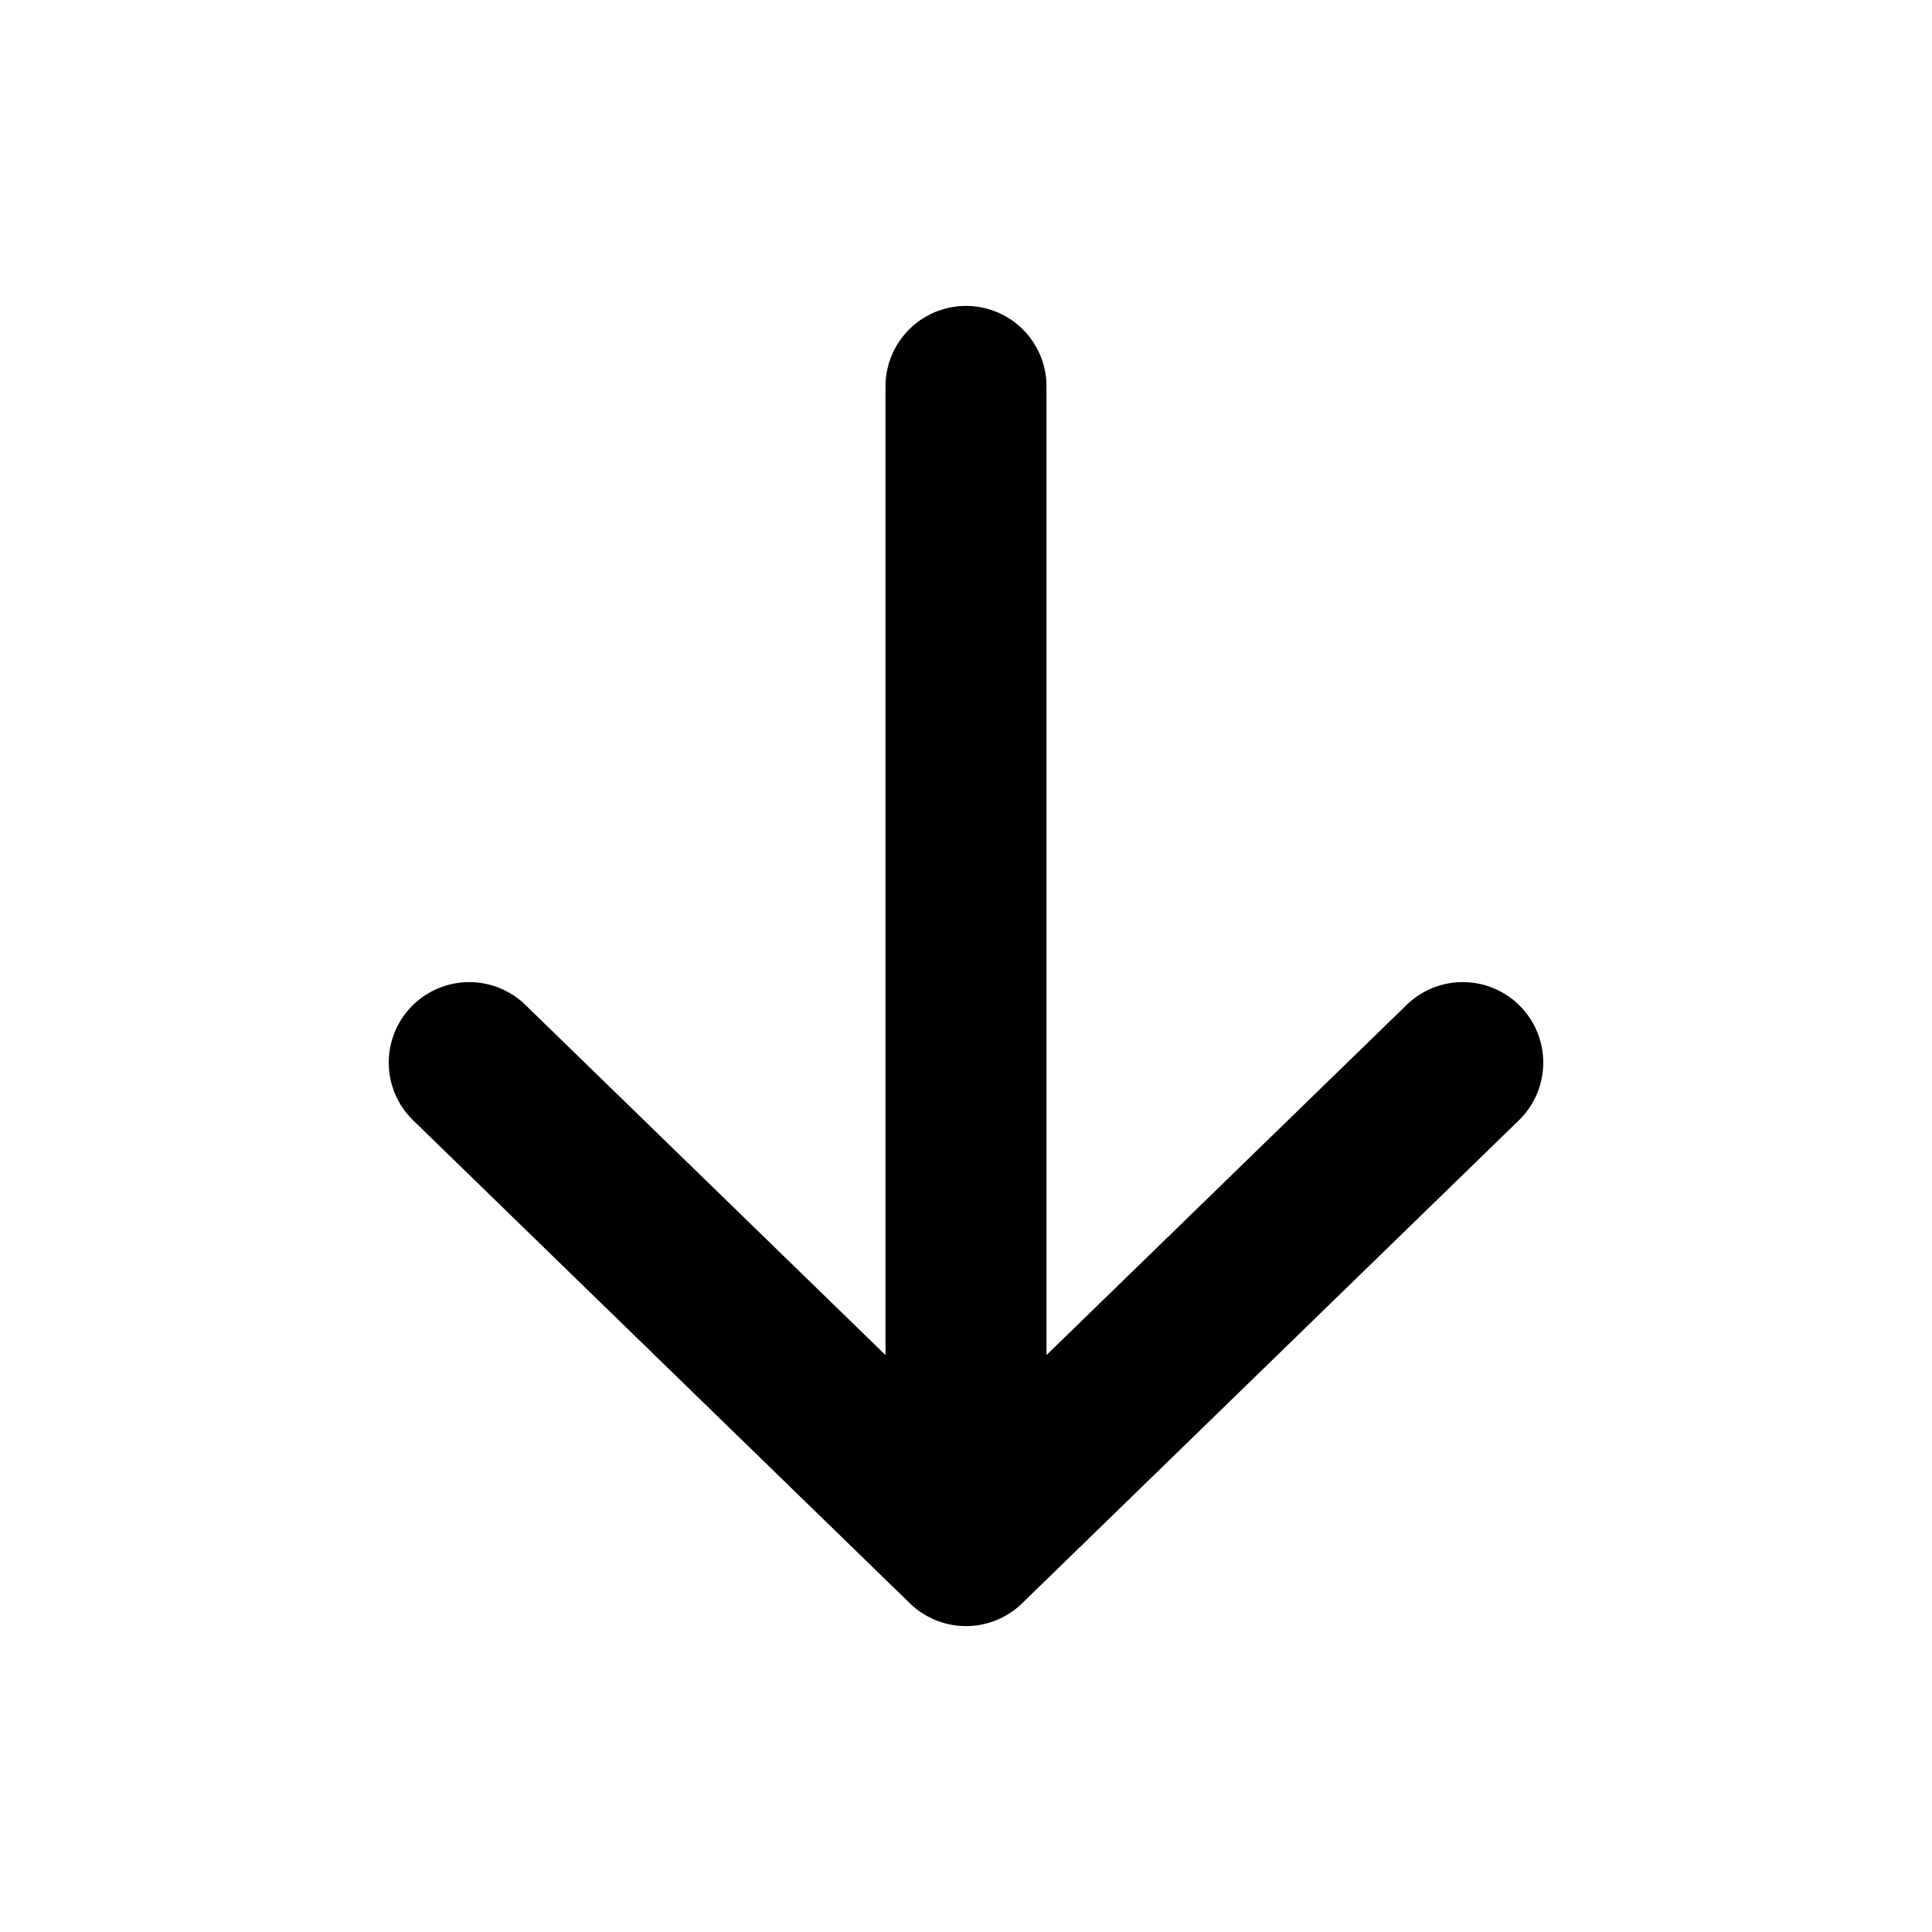 <svg xmlns="http://www.w3.org/2000/svg"  fill="none" viewBox="0 0 24 24">
  <path stroke="#000" stroke-linecap="round" stroke-linejoin="round" stroke-width="2" d="M18.171 13.2 12 19.2m0 0-6.171-6m6.171 6V4.8"/>
</svg>
